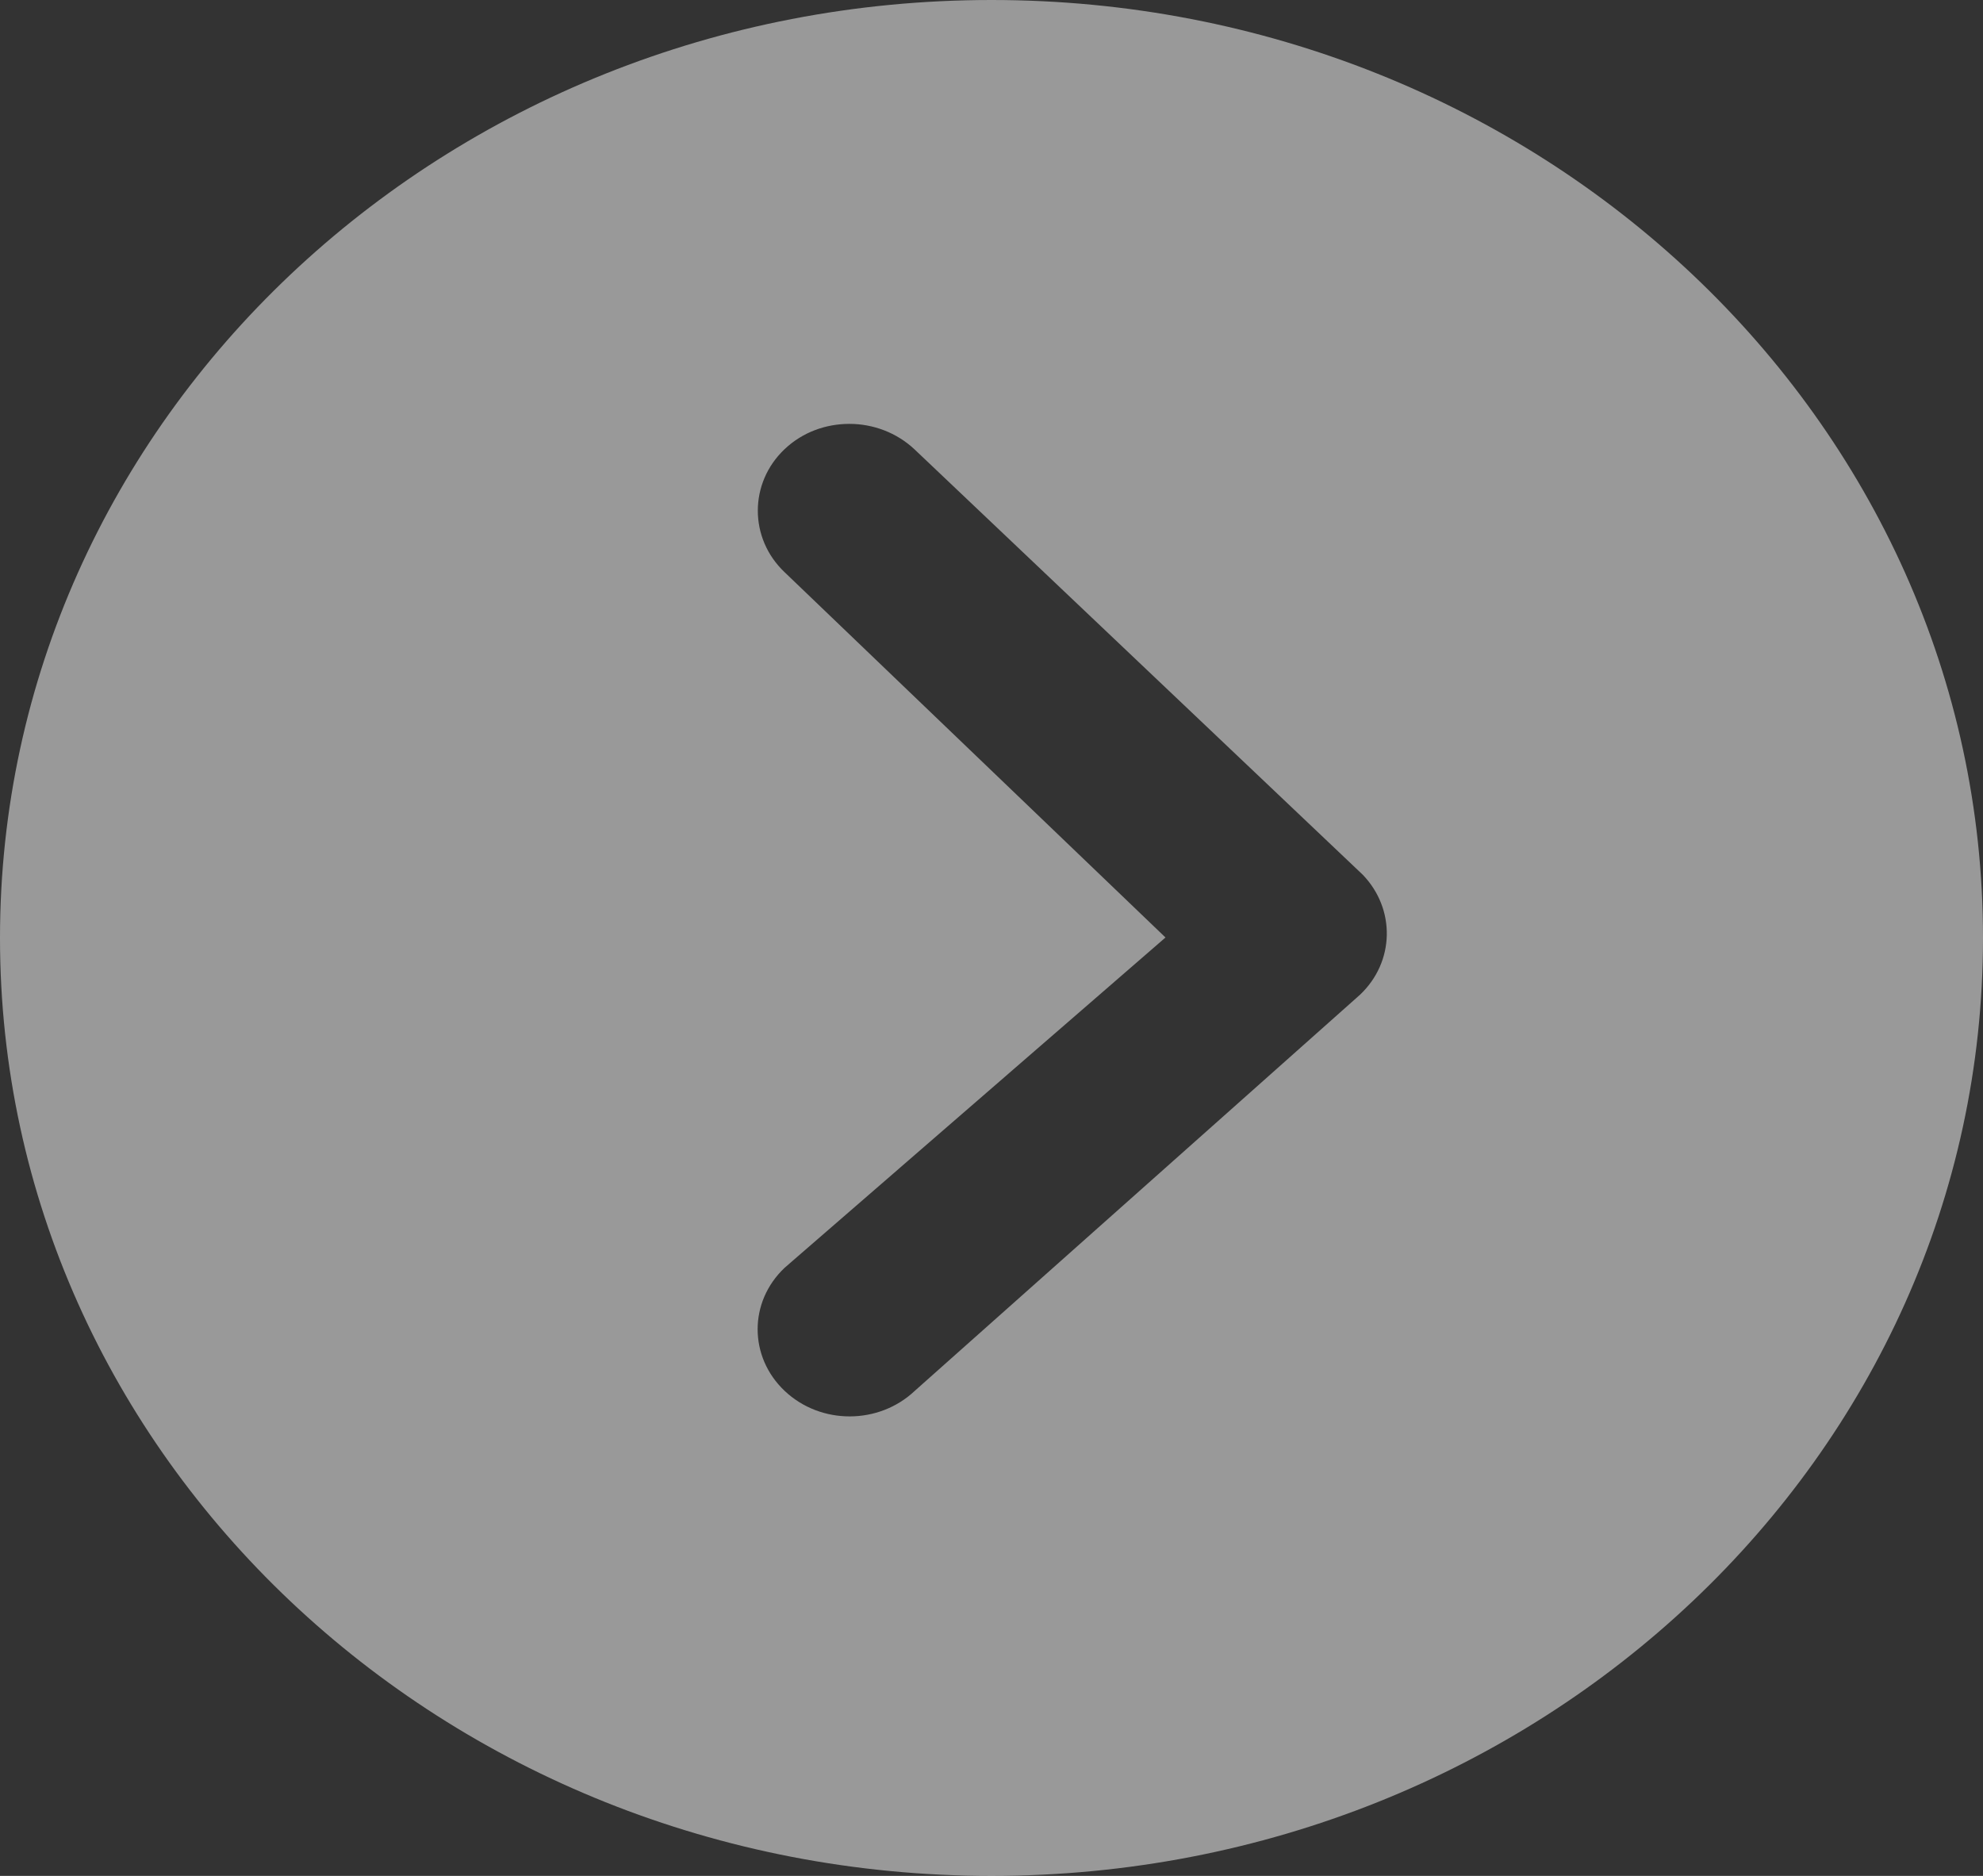 <svg width="74" height="70" viewBox="0 0 74 70" fill="none" xmlns="http://www.w3.org/2000/svg">
<rect x="0" y="0" width="74" height="70" fill="#333333" stroke="none"/>
<path d="M37 70C57.439 70 74 54.334 74 35C74 15.666 57.439 6.84953e-07 37 4.41221e-07C16.561 1.97489e-07 6.47928e-07 15.666 4.17371e-07 35C1.86814e-07 54.334 16.561 70 37 70ZM29.28 21.353C27.946 20.091 27.946 18.022 29.28 16.76C29.956 16.12 30.827 15.817 31.699 15.817C32.571 15.817 33.46 16.137 34.136 16.776L50.857 32.644C52.085 33.923 52.049 35.892 50.751 37.12L34.136 51.901C32.802 53.163 30.632 53.18 29.28 51.901C27.946 50.639 27.928 48.587 29.28 47.308L43.493 34.983L29.28 21.353Z" fill="white" fill-opacity="0.5"/>
</svg>
